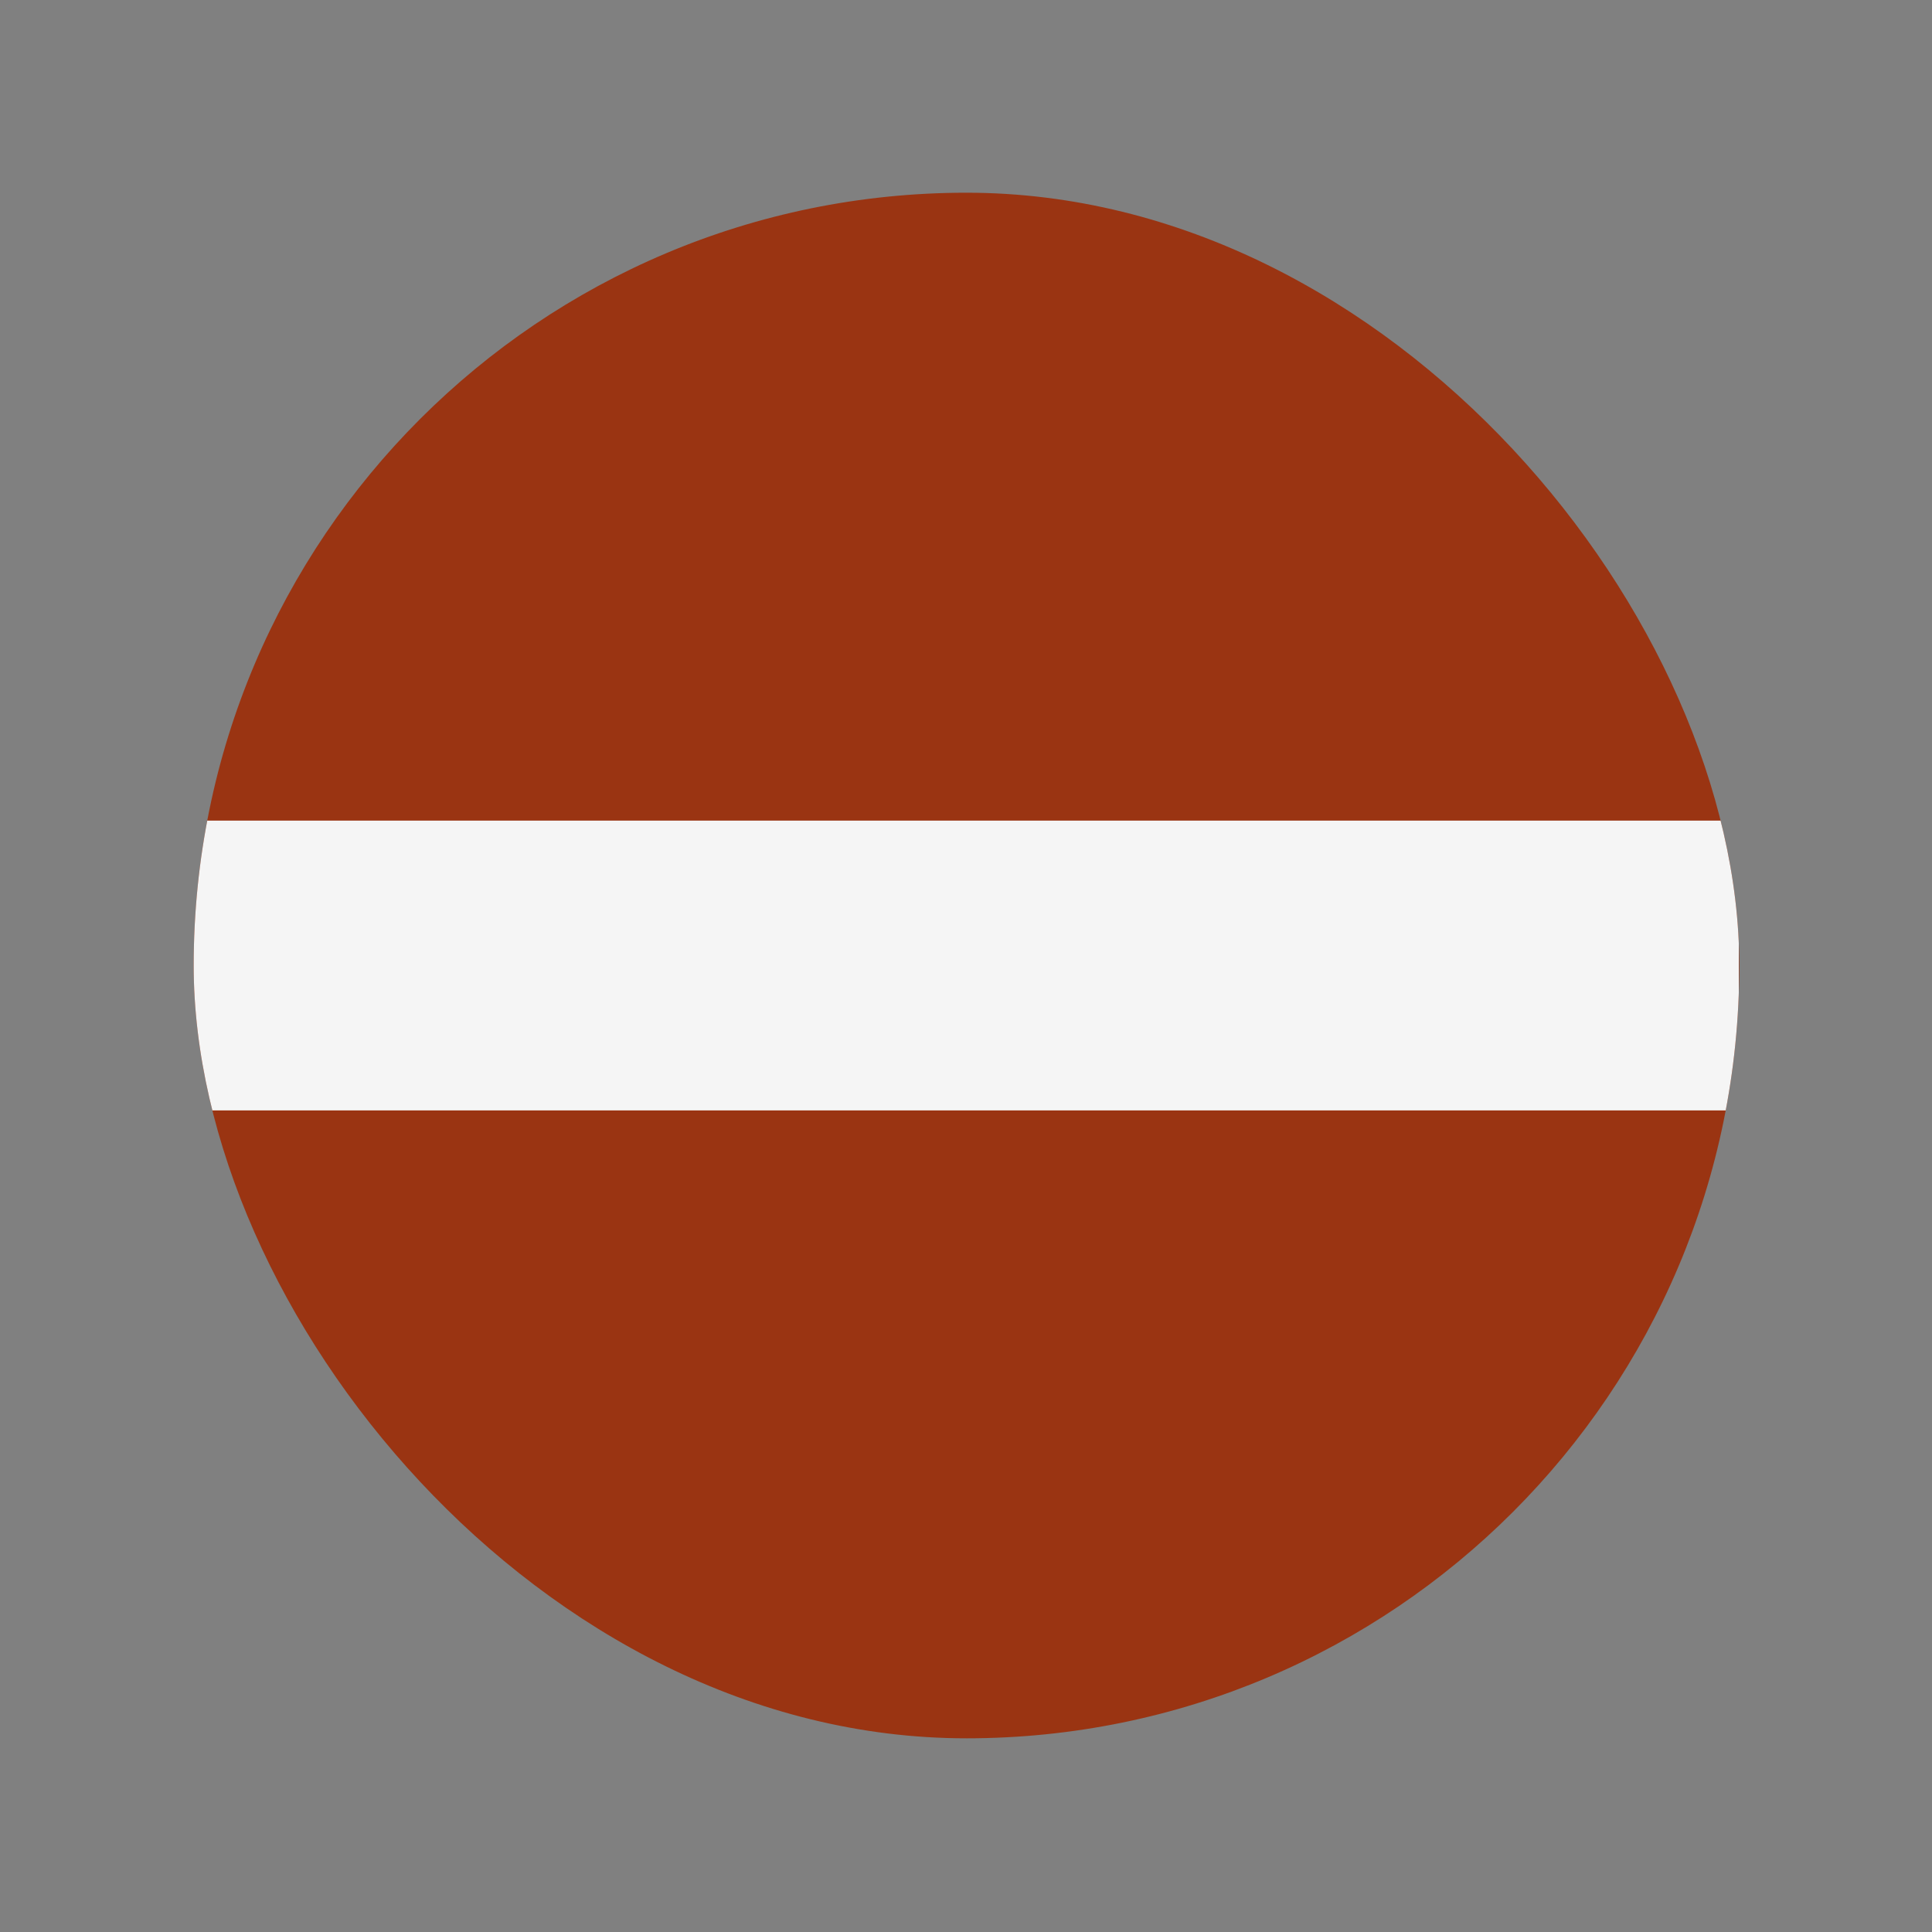 <svg width="20" height="20" viewBox="0 0 20 20" fill="none" xmlns="http://www.w3.org/2000/svg">
<rect x="0" y="0" width="20" height="20" fill="#808080" stroke="none"/>
<g clip-path="url(#clip0_1_13745)">
<rect x="18.005" y="17.995" width="16" height="16" rx="8" transform="rotate(180 18.005 17.995)" fill="#9A3412"/>
<rect x="2" y="8.495" width="16" height="3" fill="#F5F5F5"/>
</g>
<defs>
<clipPath id="clip0_1_13745">
<rect x="18.005" y="17.995" width="16" height="16" rx="8" transform="rotate(180 18.005 17.995)" fill="white"/>
</clipPath>
</defs>
</svg>

